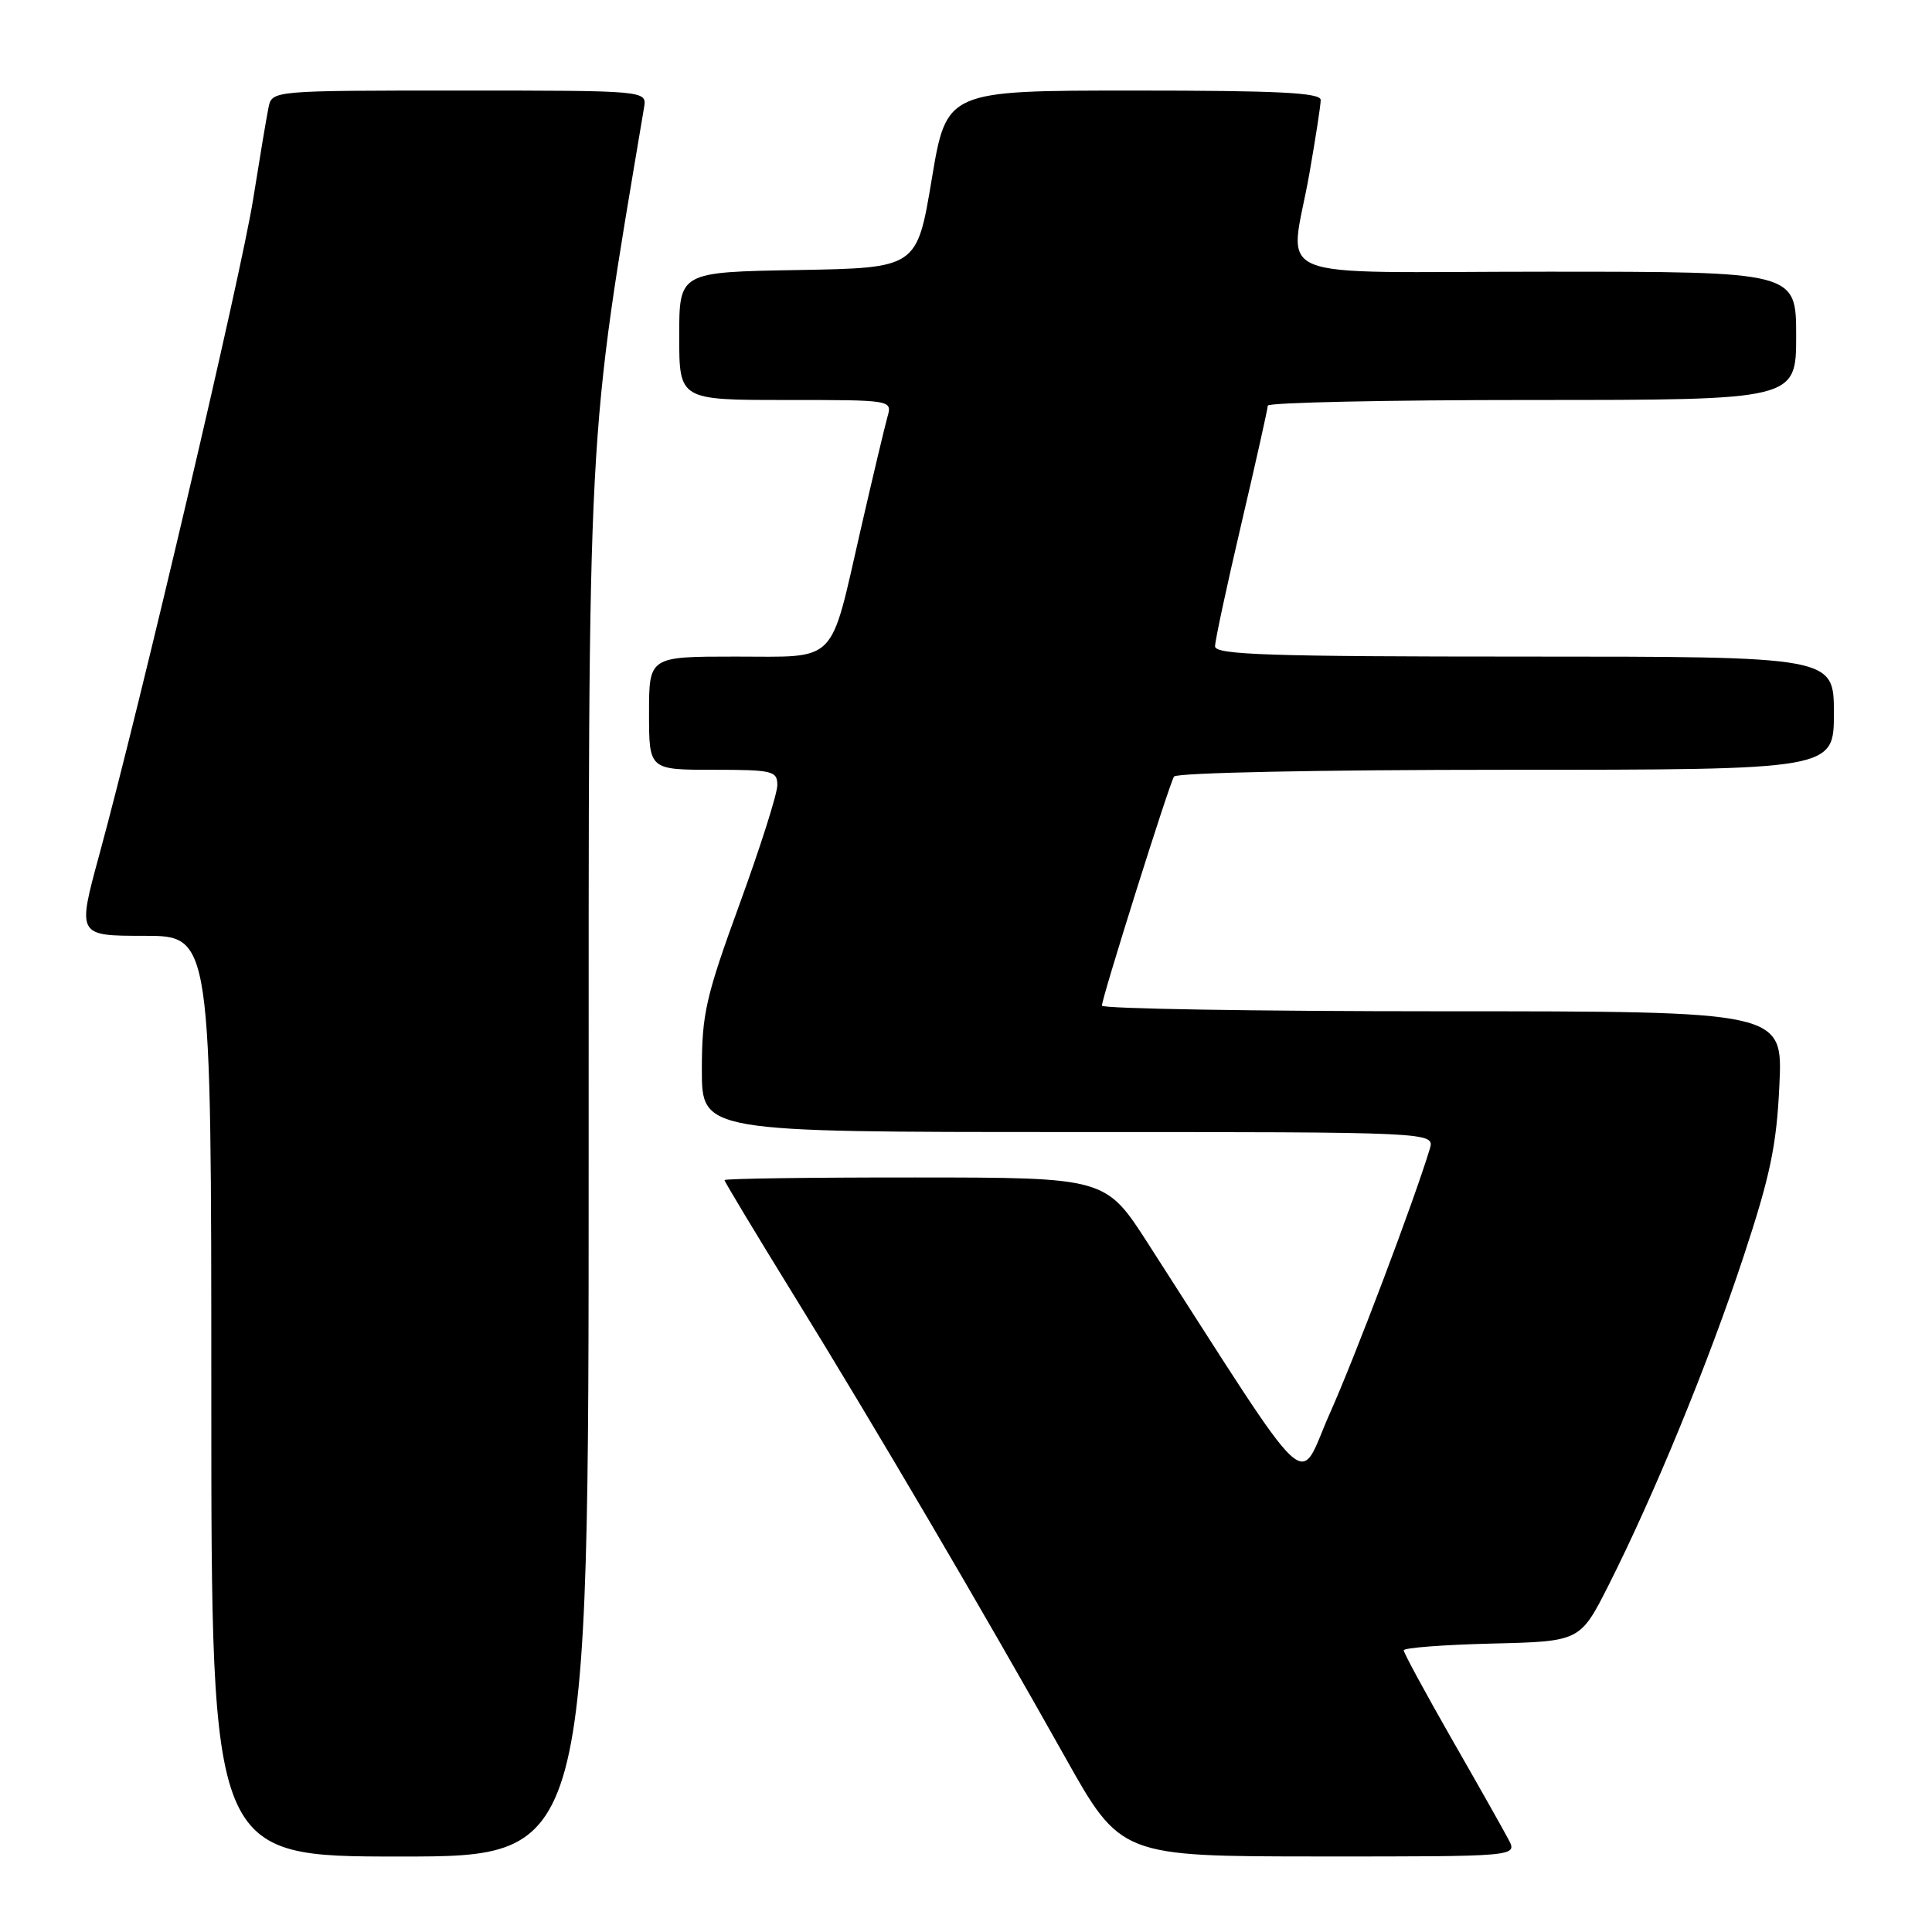 <?xml version="1.0" encoding="UTF-8" standalone="no"?>
<!DOCTYPE svg PUBLIC "-//W3C//DTD SVG 1.1//EN" "http://www.w3.org/Graphics/SVG/1.1/DTD/svg11.dtd" >
<svg xmlns="http://www.w3.org/2000/svg" xmlns:xlink="http://www.w3.org/1999/xlink" version="1.1" viewBox="0 0 256 256">
 <g >
 <path fill="currentColor"
d=" M 78.00 153.53 C 78.00 54.22 77.71 59.70 85.34 14.25 C 85.72 12.00 85.72 12.00 60.88 12.00 C 36.04 12.00 36.04 12.00 35.58 14.25 C 35.32 15.49 34.41 20.97 33.54 26.42 C 31.95 36.43 18.59 93.34 13.16 113.25 C 10.23 124.00 10.23 124.00 19.11 124.00 C 28.00 124.00 28.00 124.00 28.00 185.00 C 28.00 246.00 28.00 246.00 53.00 246.00 C 78.00 246.00 78.00 246.00 78.00 153.53 Z  M 199.89 243.75 C 199.24 242.51 195.85 236.50 192.35 230.40 C 188.86 224.29 186.00 219.01 186.00 218.68 C 186.00 218.34 191.26 217.94 197.69 217.78 C 209.38 217.50 209.38 217.50 213.17 210.00 C 219.19 198.07 226.38 180.57 231.03 166.50 C 234.57 155.79 235.41 151.78 235.78 143.75 C 236.23 134.00 236.23 134.00 191.12 134.00 C 166.30 134.00 146.00 133.66 146.01 133.25 C 146.02 132.17 154.90 103.97 155.56 102.90 C 155.88 102.39 174.93 102.00 199.56 102.00 C 243.00 102.00 243.00 102.00 243.00 94.50 C 243.00 87.00 243.00 87.00 202.00 87.00 C 168.10 87.00 161.00 86.76 161.00 85.64 C 161.00 84.89 162.57 77.58 164.49 69.39 C 166.41 61.20 167.98 54.16 167.99 53.75 C 167.99 53.34 183.75 53.00 203.00 53.00 C 238.00 53.00 238.00 53.00 238.00 44.50 C 238.00 36.00 238.00 36.00 205.00 36.00 C 166.90 36.00 170.92 37.66 173.50 23.00 C 174.32 18.32 175.00 13.94 175.00 13.25 C 175.00 12.28 169.38 12.00 150.21 12.00 C 125.42 12.00 125.42 12.00 123.46 23.75 C 121.50 35.50 121.50 35.50 105.75 35.78 C 90.00 36.05 90.00 36.05 90.00 44.53 C 90.00 53.00 90.00 53.00 104.12 53.00 C 118.23 53.00 118.23 53.00 117.59 55.25 C 117.24 56.49 115.64 63.21 114.04 70.19 C 109.90 88.26 111.14 87.00 97.46 87.00 C 86.00 87.00 86.00 87.00 86.00 94.50 C 86.00 102.00 86.00 102.00 94.50 102.00 C 102.39 102.00 103.00 102.15 103.00 104.04 C 103.00 105.17 100.75 112.25 98.00 119.79 C 93.51 132.10 93.00 134.35 93.00 141.75 C 93.00 150.00 93.00 150.00 141.57 150.00 C 190.13 150.00 190.13 150.00 189.45 152.25 C 187.35 159.17 179.59 179.71 176.20 187.30 C 171.84 197.09 174.53 199.61 152.12 164.77 C 146.50 156.03 146.50 156.03 121.25 156.02 C 107.36 156.01 96.00 156.17 96.00 156.37 C 96.00 156.57 100.13 163.43 105.18 171.62 C 115.75 188.74 130.36 213.62 141.08 232.74 C 148.50 245.98 148.50 245.98 174.79 245.99 C 201.07 246.00 201.07 246.00 199.89 243.75 Z "/>
</g>
</svg>